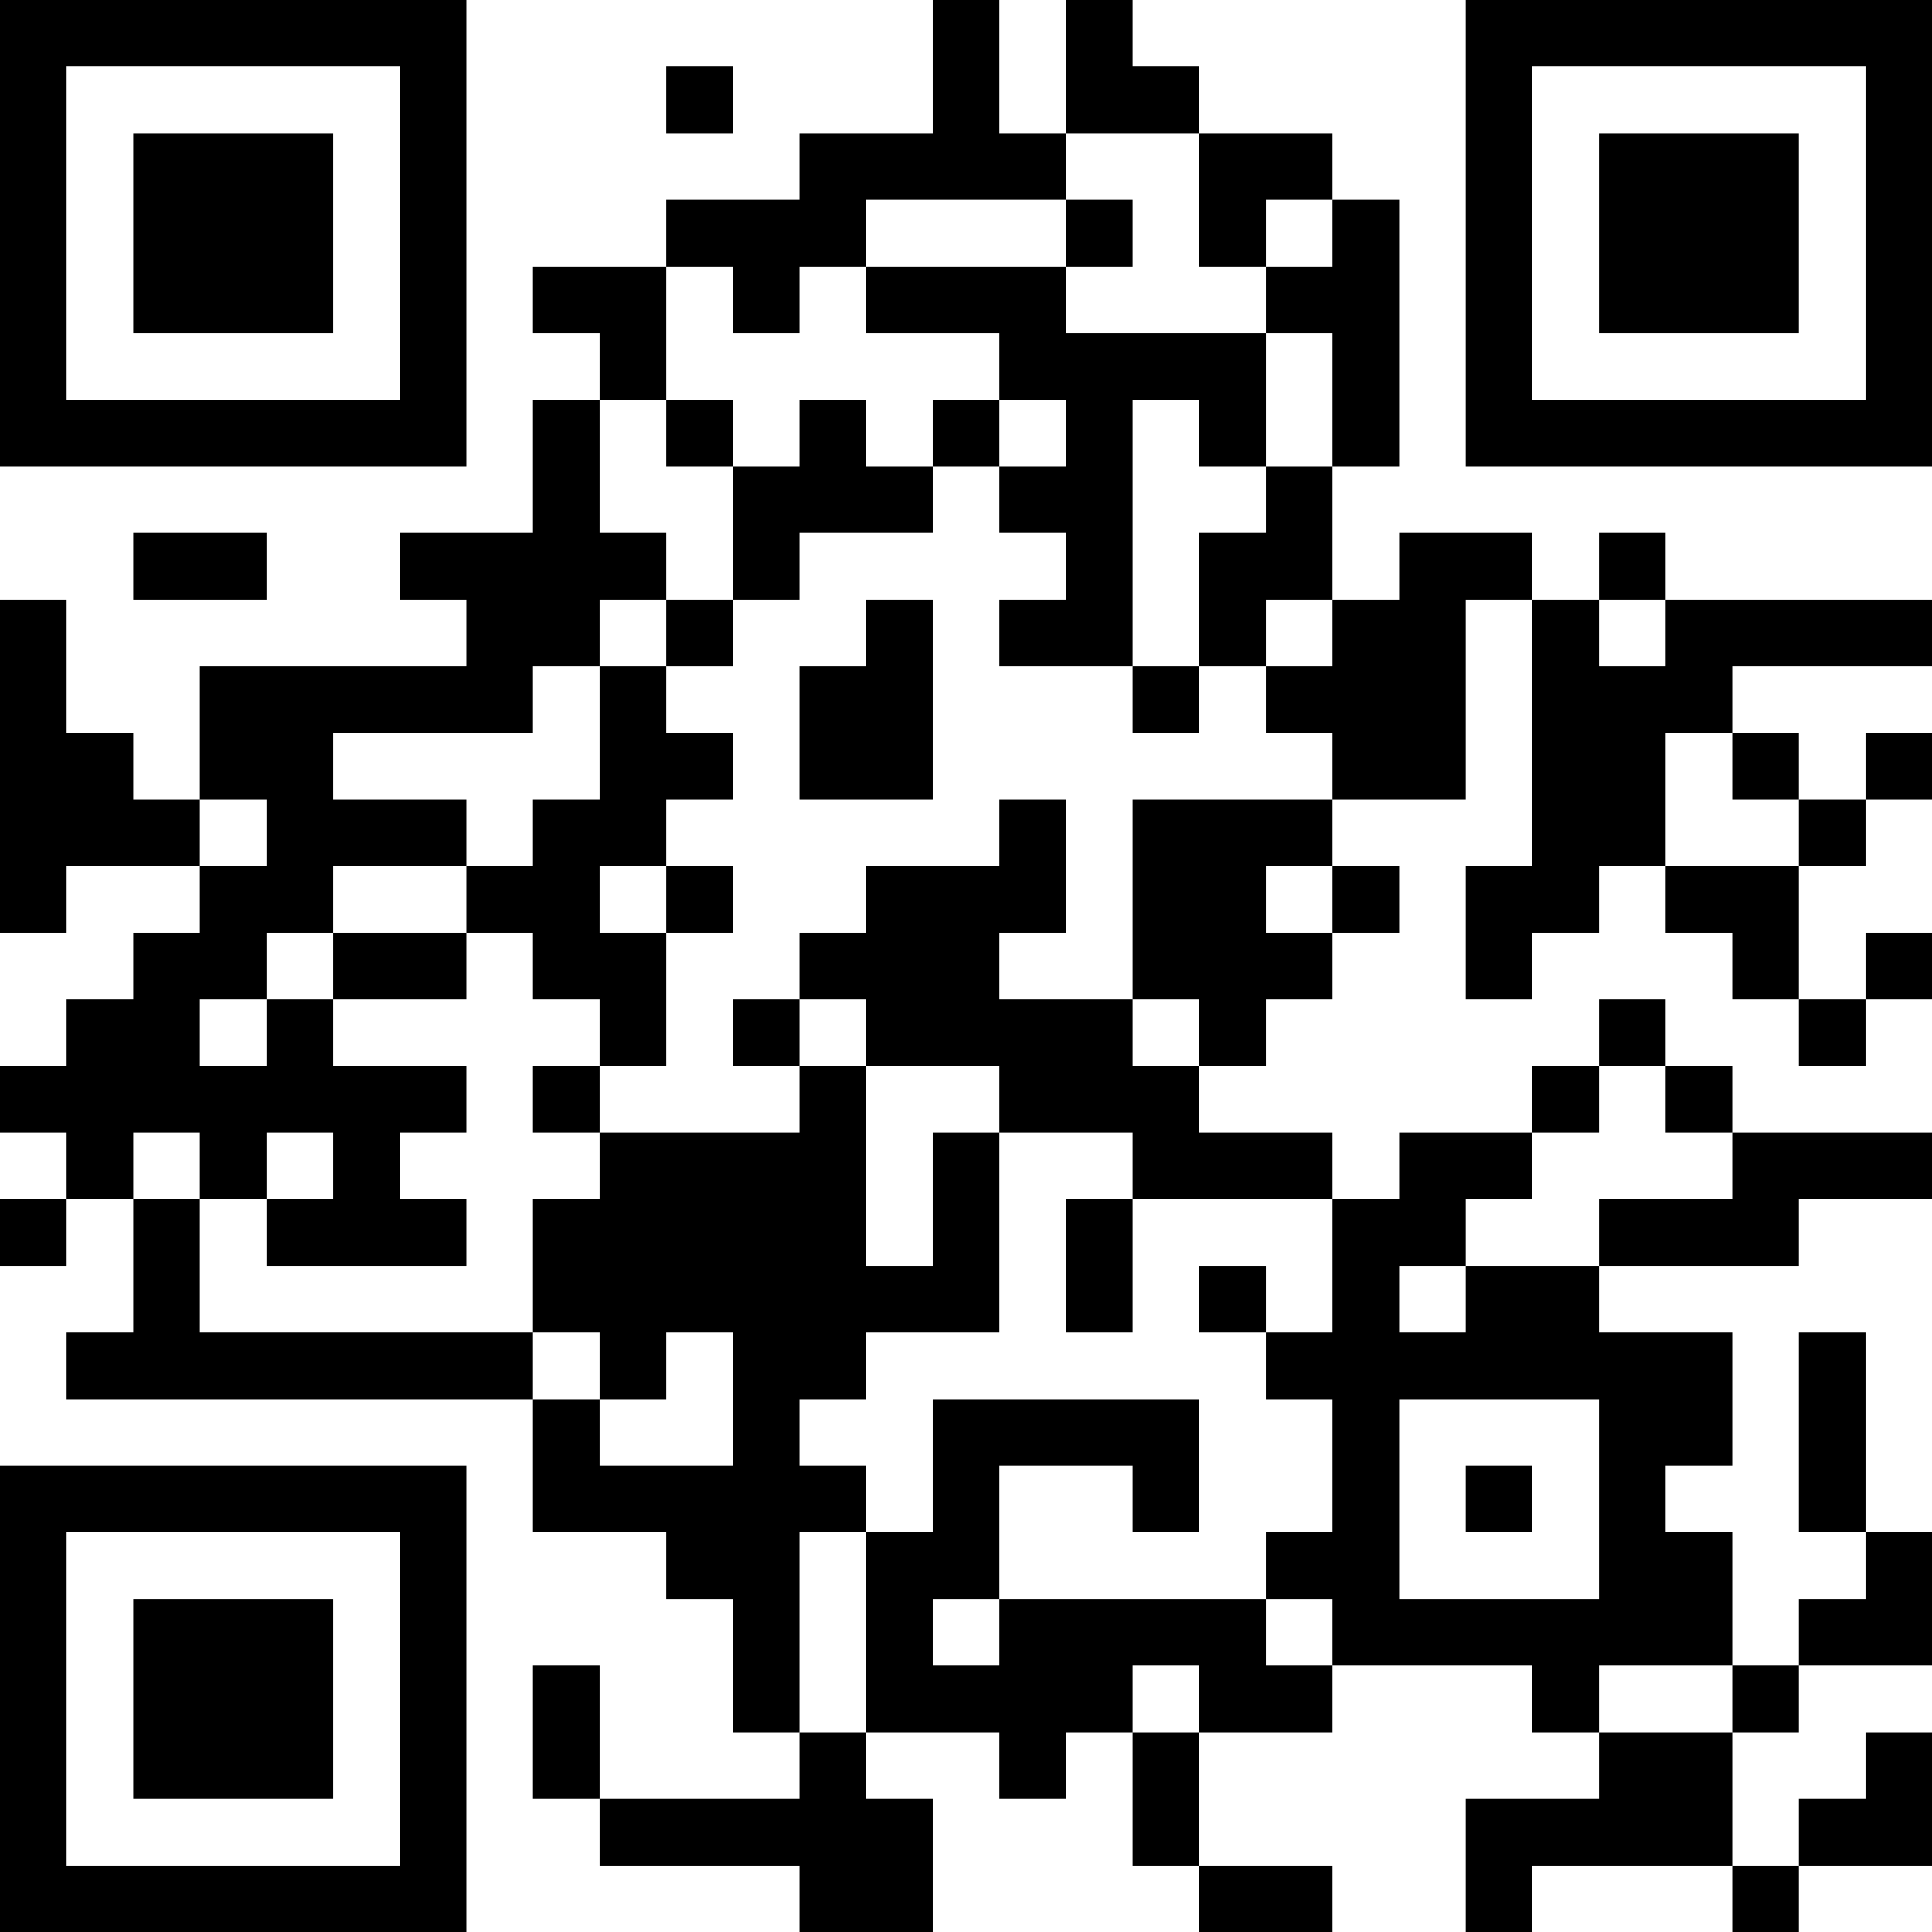 <?xml version="1.0" encoding="UTF-8"?>
<svg xmlns="http://www.w3.org/2000/svg" version="1.1" width="200" height="200" viewBox="0 0 200 200"><rect x="0" y="0" width="200" height="200" fill="#ffffff"/><g transform="scale(6.897)"><g transform="translate(0,0)"><path fill-rule="evenodd" d="M14 0L14 2L12 2L12 3L10 3L10 4L8 4L8 5L9 5L9 6L8 6L8 8L6 8L6 9L7 9L7 10L3 10L3 12L2 12L2 11L1 11L1 9L0 9L0 14L1 14L1 13L3 13L3 14L2 14L2 15L1 15L1 16L0 16L0 17L1 17L1 18L0 18L0 19L1 19L1 18L2 18L2 20L1 20L1 21L8 21L8 23L10 23L10 24L11 24L11 26L12 26L12 27L9 27L9 25L8 25L8 27L9 27L9 28L12 28L12 29L14 29L14 27L13 27L13 26L15 26L15 27L16 27L16 26L17 26L17 28L18 28L18 29L20 29L20 28L18 28L18 26L20 26L20 25L23 25L23 26L24 26L24 27L22 27L22 29L23 29L23 28L26 28L26 29L27 29L27 28L29 28L29 26L28 26L28 27L27 27L27 28L26 28L26 26L27 26L27 25L29 25L29 23L28 23L28 20L27 20L27 23L28 23L28 24L27 24L27 25L26 25L26 23L25 23L25 22L26 22L26 20L24 20L24 19L27 19L27 18L29 18L29 17L26 17L26 16L25 16L25 15L24 15L24 16L23 16L23 17L21 17L21 18L20 18L20 17L18 17L18 16L19 16L19 15L20 15L20 14L21 14L21 13L20 13L20 12L22 12L22 9L23 9L23 13L22 13L22 15L23 15L23 14L24 14L24 13L25 13L25 14L26 14L26 15L27 15L27 16L28 16L28 15L29 15L29 14L28 14L28 15L27 15L27 13L28 13L28 12L29 12L29 11L28 11L28 12L27 12L27 11L26 11L26 10L29 10L29 9L25 9L25 8L24 8L24 9L23 9L23 8L21 8L21 9L20 9L20 7L21 7L21 3L20 3L20 2L18 2L18 1L17 1L17 0L16 0L16 2L15 2L15 0ZM10 1L10 2L11 2L11 1ZM16 2L16 3L13 3L13 4L12 4L12 5L11 5L11 4L10 4L10 6L9 6L9 8L10 8L10 9L9 9L9 10L8 10L8 11L5 11L5 12L7 12L7 13L5 13L5 14L4 14L4 15L3 15L3 16L4 16L4 15L5 15L5 16L7 16L7 17L6 17L6 18L7 18L7 19L4 19L4 18L5 18L5 17L4 17L4 18L3 18L3 17L2 17L2 18L3 18L3 20L8 20L8 21L9 21L9 22L11 22L11 20L10 20L10 21L9 21L9 20L8 20L8 18L9 18L9 17L12 17L12 16L13 16L13 19L14 19L14 17L15 17L15 20L13 20L13 21L12 21L12 22L13 22L13 23L12 23L12 26L13 26L13 23L14 23L14 21L18 21L18 23L17 23L17 22L15 22L15 24L14 24L14 25L15 25L15 24L19 24L19 25L20 25L20 24L19 24L19 23L20 23L20 21L19 21L19 20L20 20L20 18L17 18L17 17L15 17L15 16L13 16L13 15L12 15L12 14L13 14L13 13L15 13L15 12L16 12L16 14L15 14L15 15L17 15L17 16L18 16L18 15L17 15L17 12L20 12L20 11L19 11L19 10L20 10L20 9L19 9L19 10L18 10L18 8L19 8L19 7L20 7L20 5L19 5L19 4L20 4L20 3L19 3L19 4L18 4L18 2ZM16 3L16 4L13 4L13 5L15 5L15 6L14 6L14 7L13 7L13 6L12 6L12 7L11 7L11 6L10 6L10 7L11 7L11 9L10 9L10 10L9 10L9 12L8 12L8 13L7 13L7 14L5 14L5 15L7 15L7 14L8 14L8 15L9 15L9 16L8 16L8 17L9 17L9 16L10 16L10 14L11 14L11 13L10 13L10 12L11 12L11 11L10 11L10 10L11 10L11 9L12 9L12 8L14 8L14 7L15 7L15 8L16 8L16 9L15 9L15 10L17 10L17 11L18 11L18 10L17 10L17 6L18 6L18 7L19 7L19 5L16 5L16 4L17 4L17 3ZM15 6L15 7L16 7L16 6ZM2 8L2 9L4 9L4 8ZM13 9L13 10L12 10L12 12L14 12L14 9ZM24 9L24 10L25 10L25 9ZM25 11L25 13L27 13L27 12L26 12L26 11ZM3 12L3 13L4 13L4 12ZM9 13L9 14L10 14L10 13ZM19 13L19 14L20 14L20 13ZM11 15L11 16L12 16L12 15ZM24 16L24 17L23 17L23 18L22 18L22 19L21 19L21 20L22 20L22 19L24 19L24 18L26 18L26 17L25 17L25 16ZM16 18L16 20L17 20L17 18ZM18 19L18 20L19 20L19 19ZM21 21L21 24L24 24L24 21ZM22 22L22 23L23 23L23 22ZM17 25L17 26L18 26L18 25ZM24 25L24 26L26 26L26 25ZM0 0L0 7L7 7L7 0ZM1 1L1 6L6 6L6 1ZM2 2L2 5L5 5L5 2ZM22 0L22 7L29 7L29 0ZM23 1L23 6L28 6L28 1ZM24 2L24 5L27 5L27 2ZM0 22L0 29L7 29L7 22ZM1 23L1 28L6 28L6 23ZM2 24L2 27L5 27L5 24Z" fill="#000000"/></g></g></svg>
